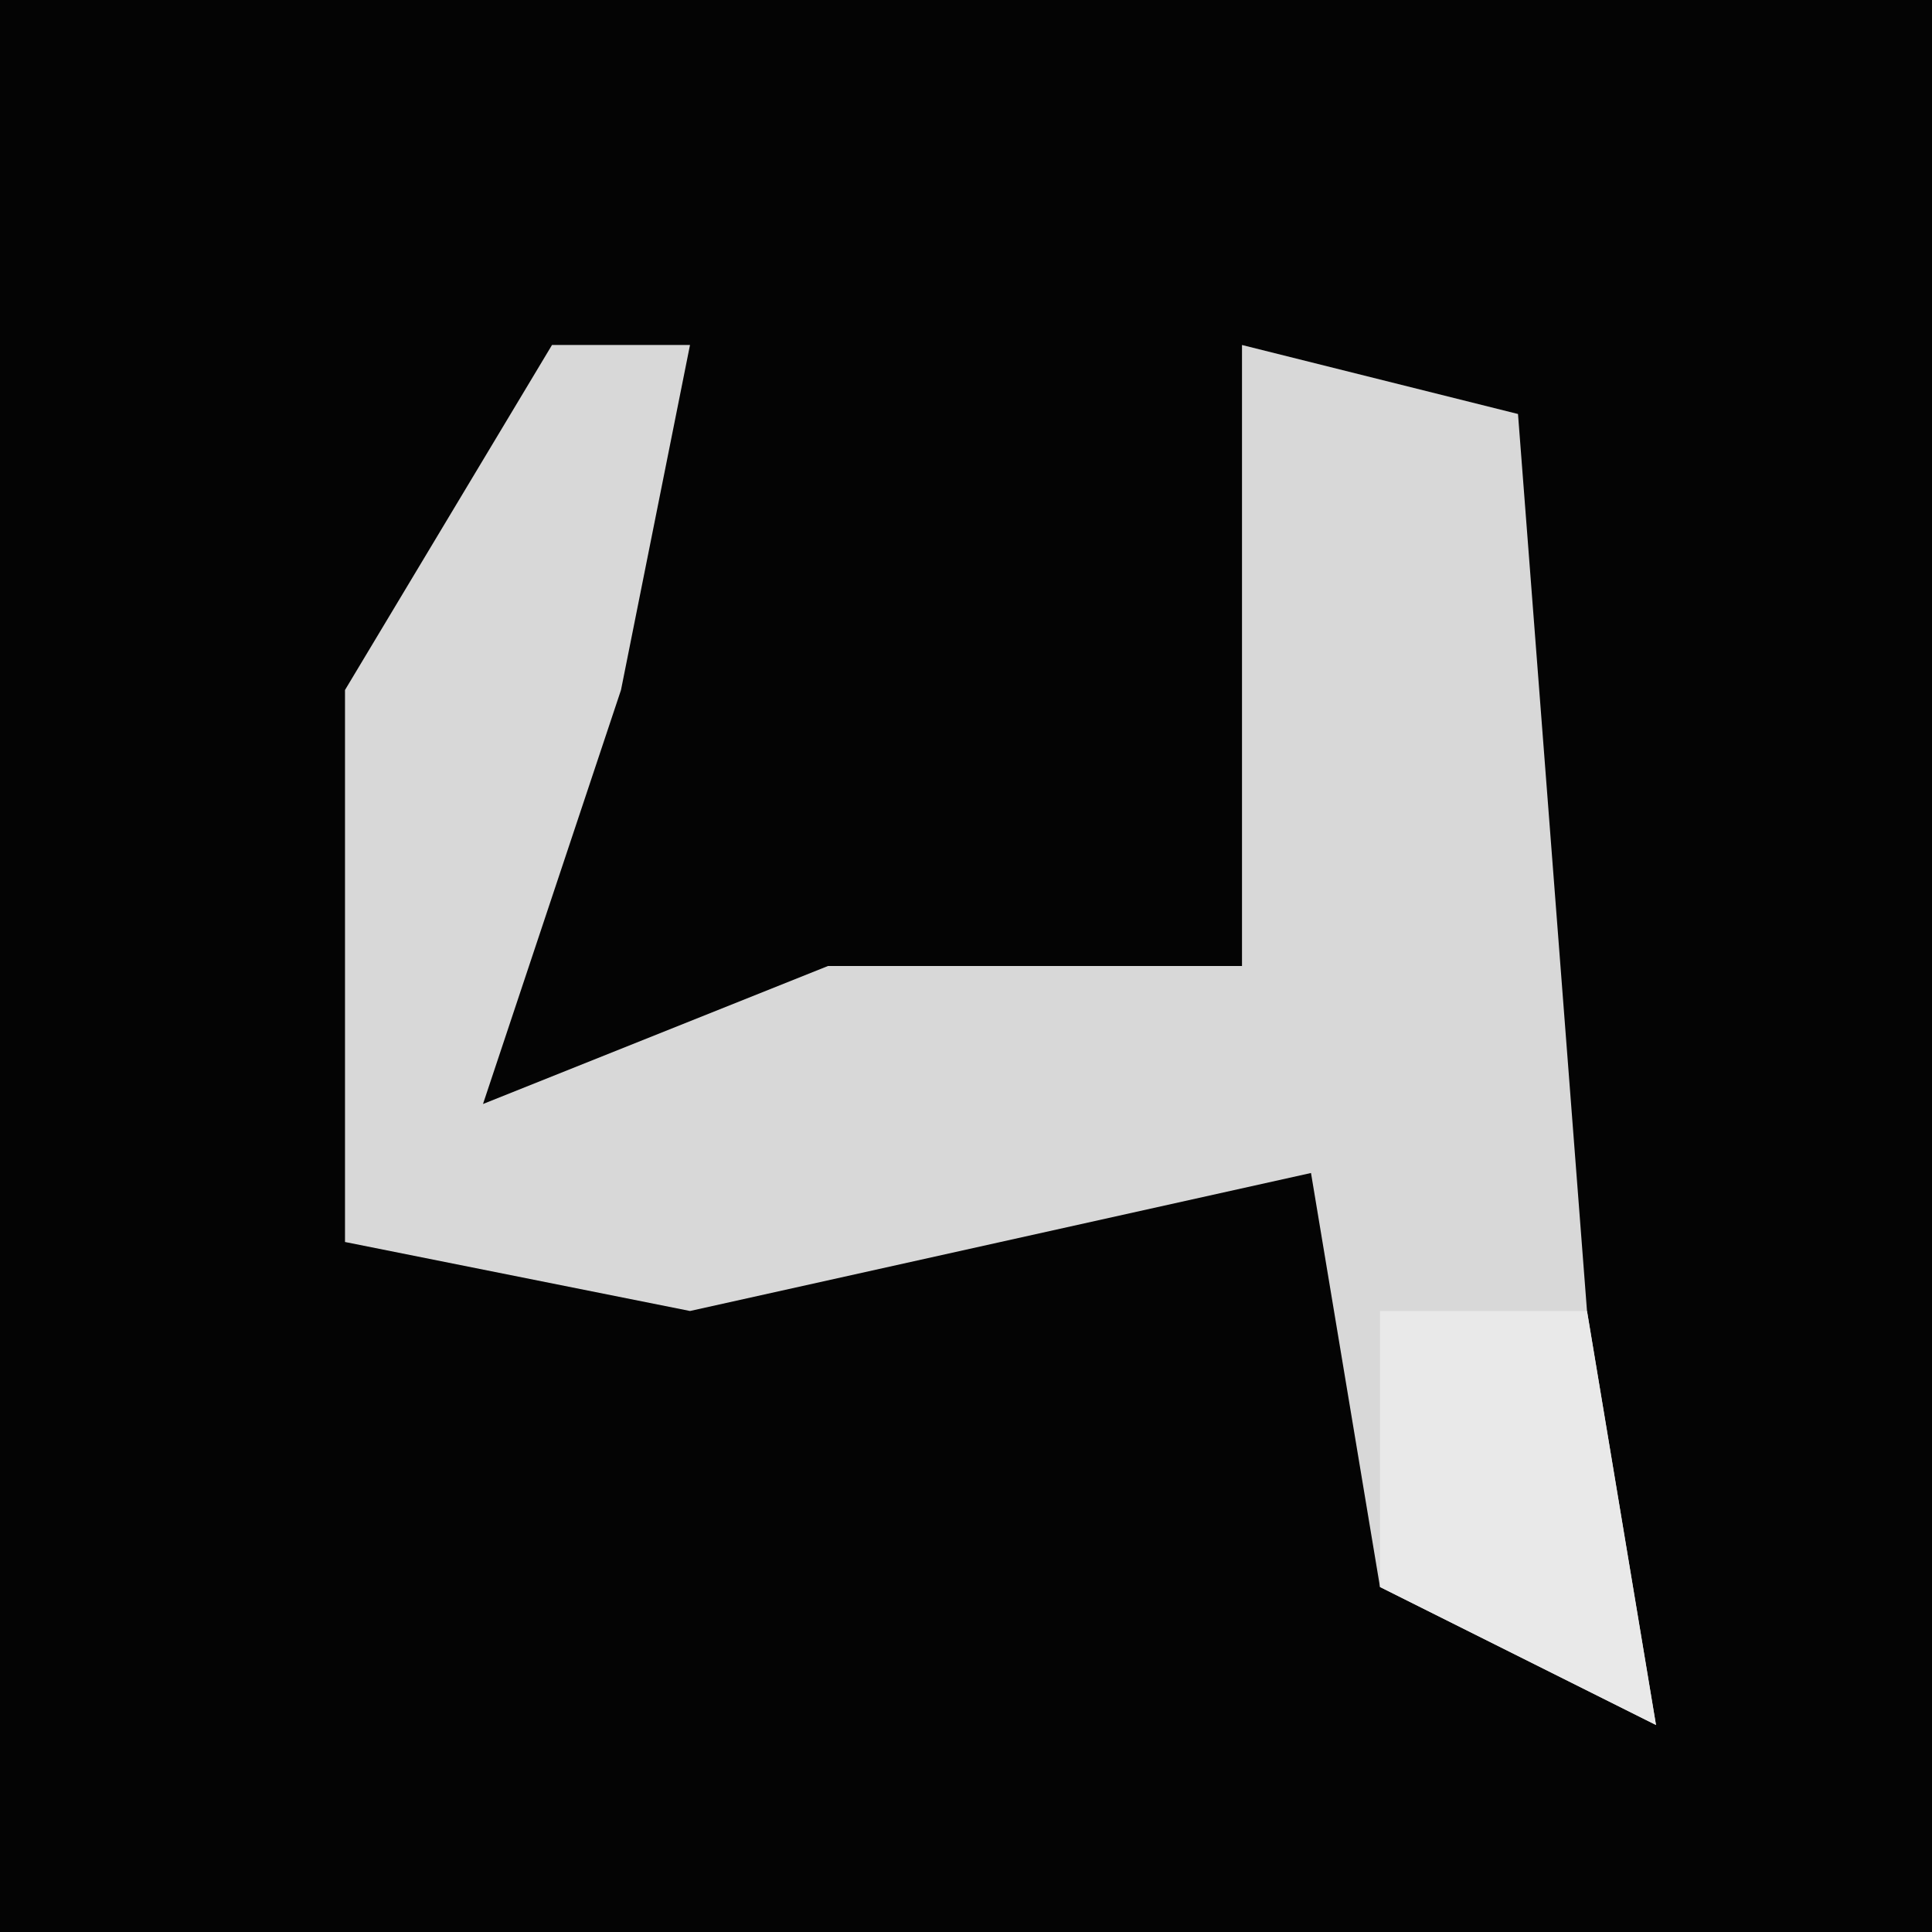 <?xml version="1.0" encoding="UTF-8"?>
<svg version="1.1" xmlns="http://www.w3.org/2000/svg" width="28" height="28">
<path d="M0,0 L28,0 L28,28 L0,28 Z " fill="#040404" transform="translate(0,0)"/>
<path d="M0,0 L2,0 L1,5 L-1,11 L4,9 L10,9 L10,0 L14,1 L15,14 L16,20 L12,18 L11,12 L2,14 L-3,13 L-3,5 Z " fill="#D8D8D8" transform="translate(8,5)"/>
<path d="M0,0 L3,0 L4,6 L0,4 Z " fill="#E9E9E9" transform="translate(20,19)"/>
</svg>
